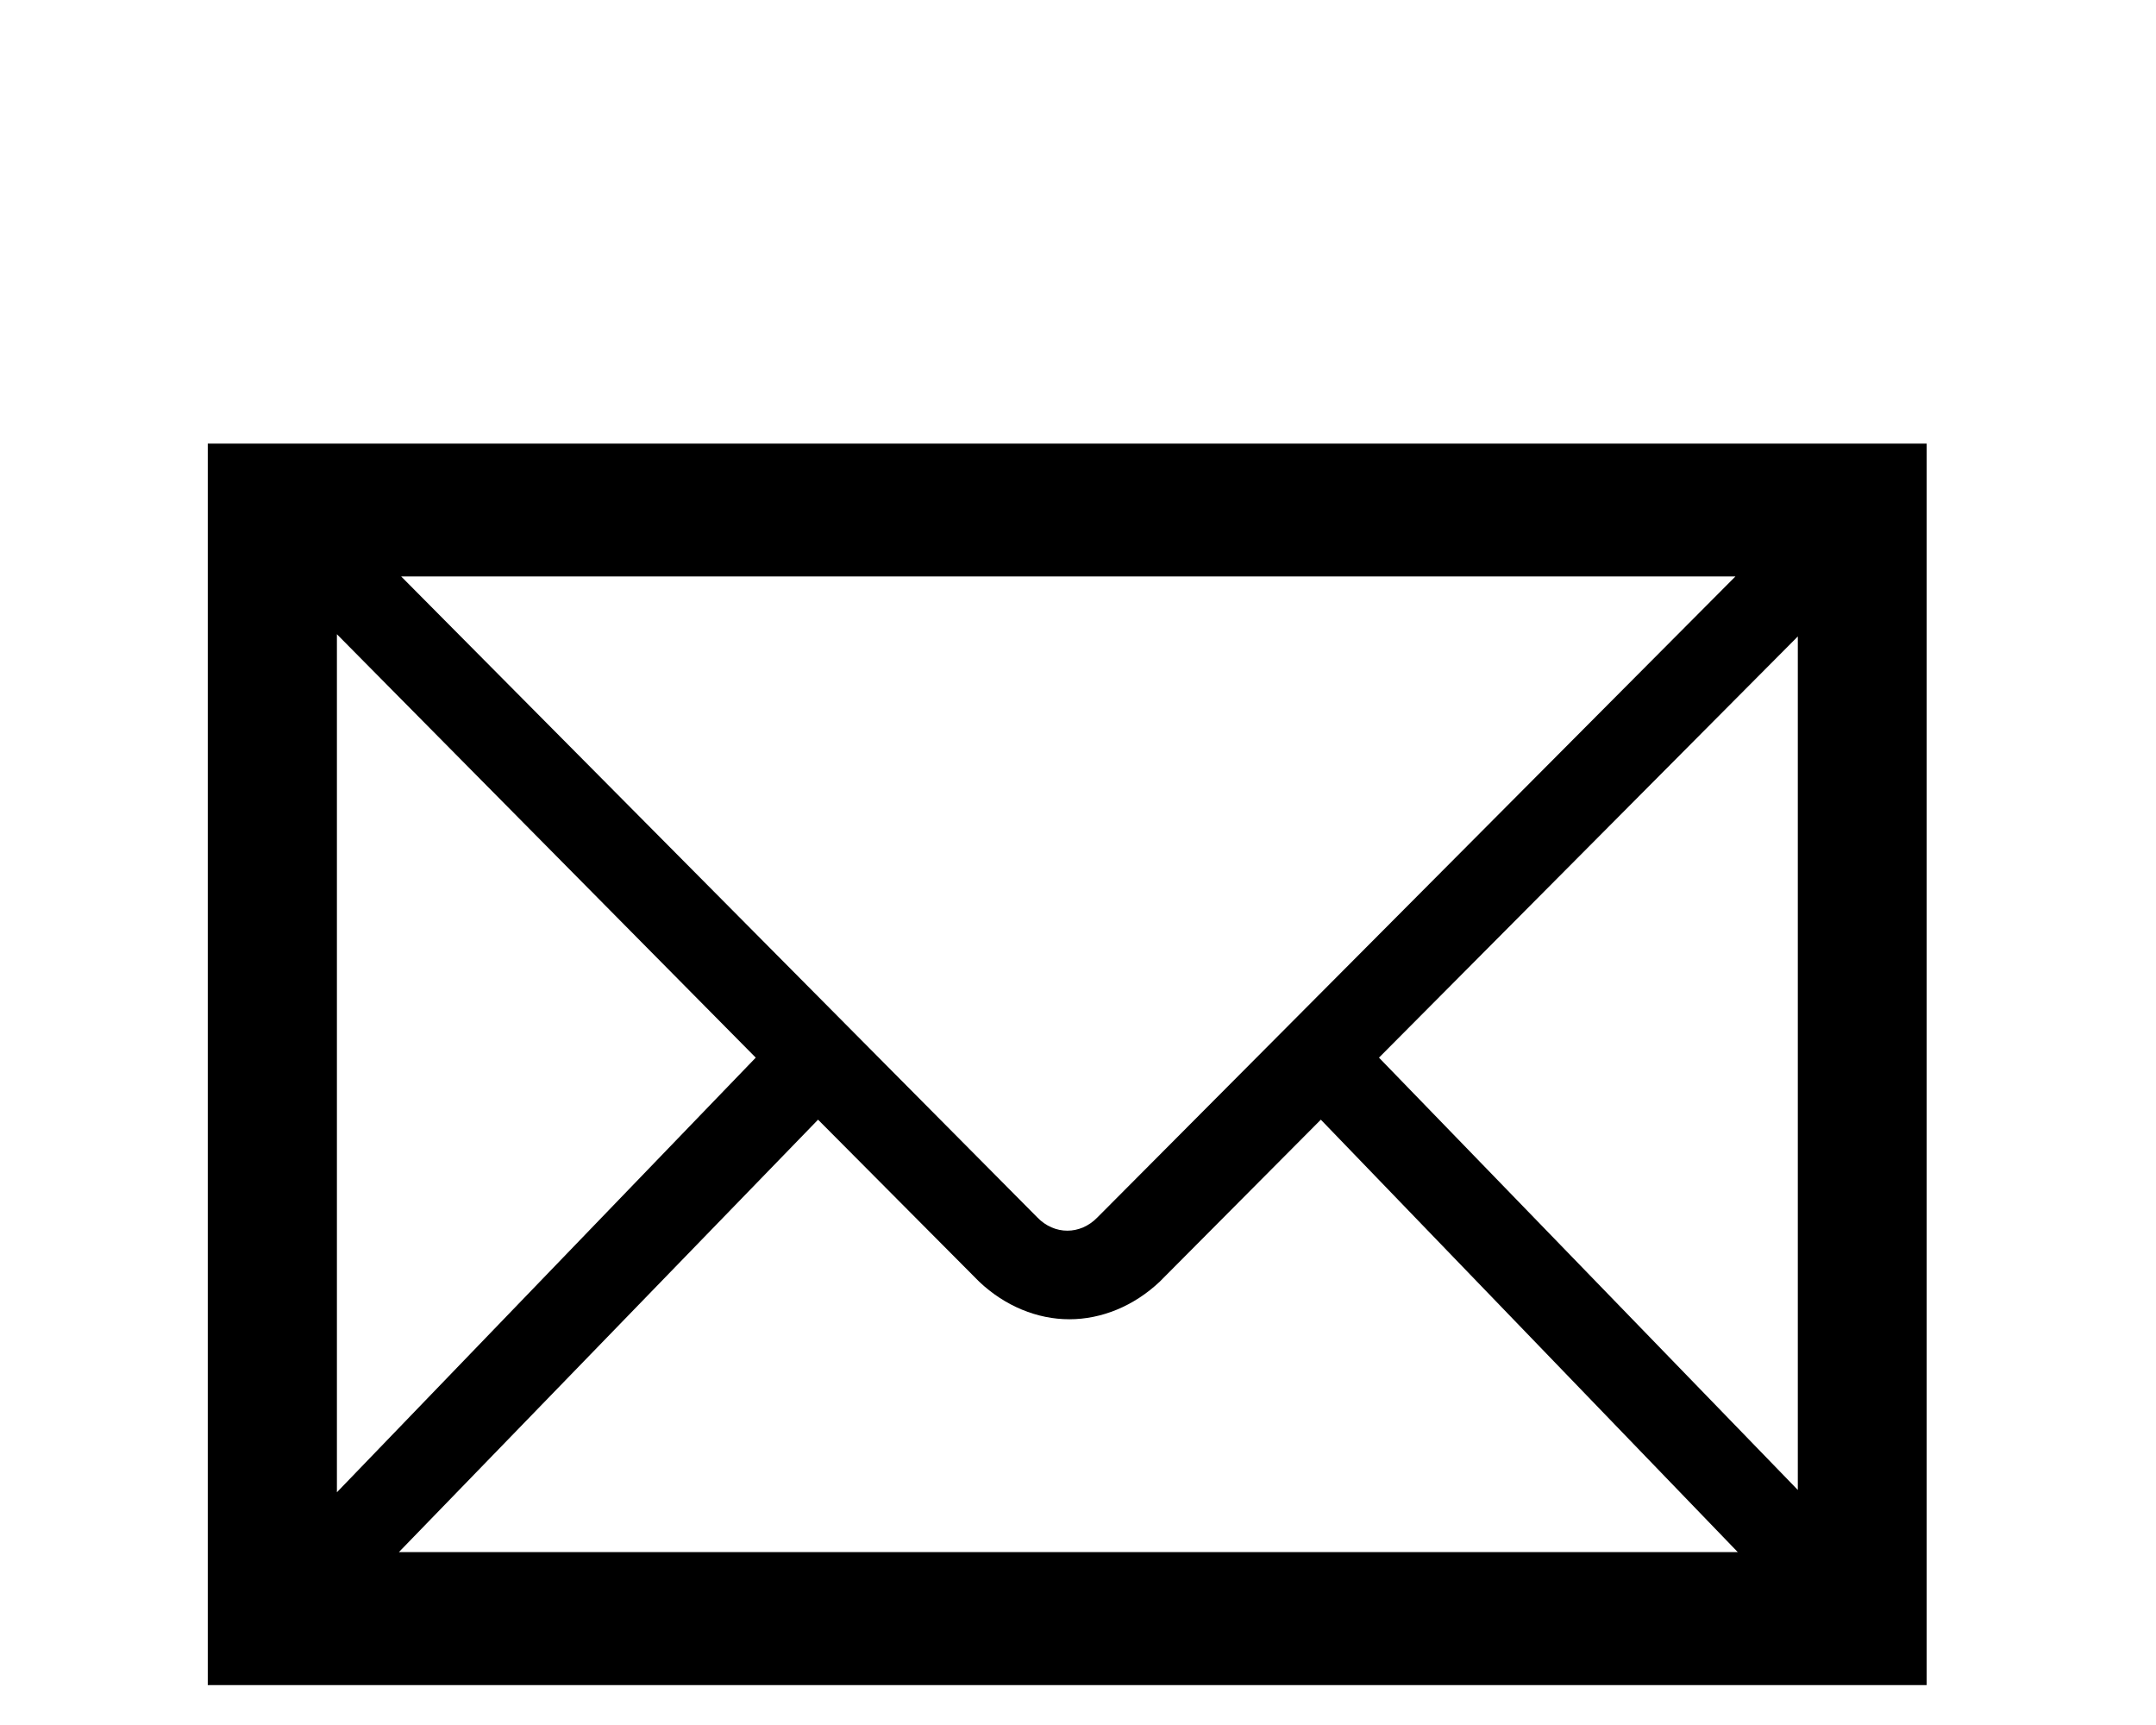 <?xml version="1.0" encoding="UTF-8"?>
<svg xmlns="http://www.w3.org/2000/svg" xmlns:xlink="http://www.w3.org/1999/xlink" width="30px" height="24px" viewBox="0 0 29 24" version="1.1">
<defs>
<clipPath id="clip1">
  <path d="M 2 6 L 27 6 L 27 23.691 L 2 23.691 Z M 2 6 "/>
</clipPath>
</defs>
<g id="surface1">
<g clip-path="url(#clip1)" clip-rule="nonzero">
<path style=" stroke:none;fill-rule:nonzero;fill:rgb(0%,0%,0%);fill-opacity:1;" d="M 2.391 6.172 L 2.391 23.445 L 26.309 23.445 L 26.309 6.172 Z M 14.77 16.938 C 14.531 17.184 14.172 17.184 13.934 16.938 L 5.082 8.02 L 23.648 8.02 Z M 10.016 14.715 L 4.188 20.762 L 4.188 8.824 Z M 10.883 15.578 L 13.125 17.832 C 13.484 18.172 13.934 18.355 14.379 18.355 C 14.828 18.355 15.277 18.172 15.637 17.832 L 17.879 15.578 L 23.68 21.594 L 5.051 21.594 Z M 18.688 14.715 L 24.516 8.855 L 24.516 20.73 Z M 18.688 14.715 "/>
</g>
</g>
</svg>
